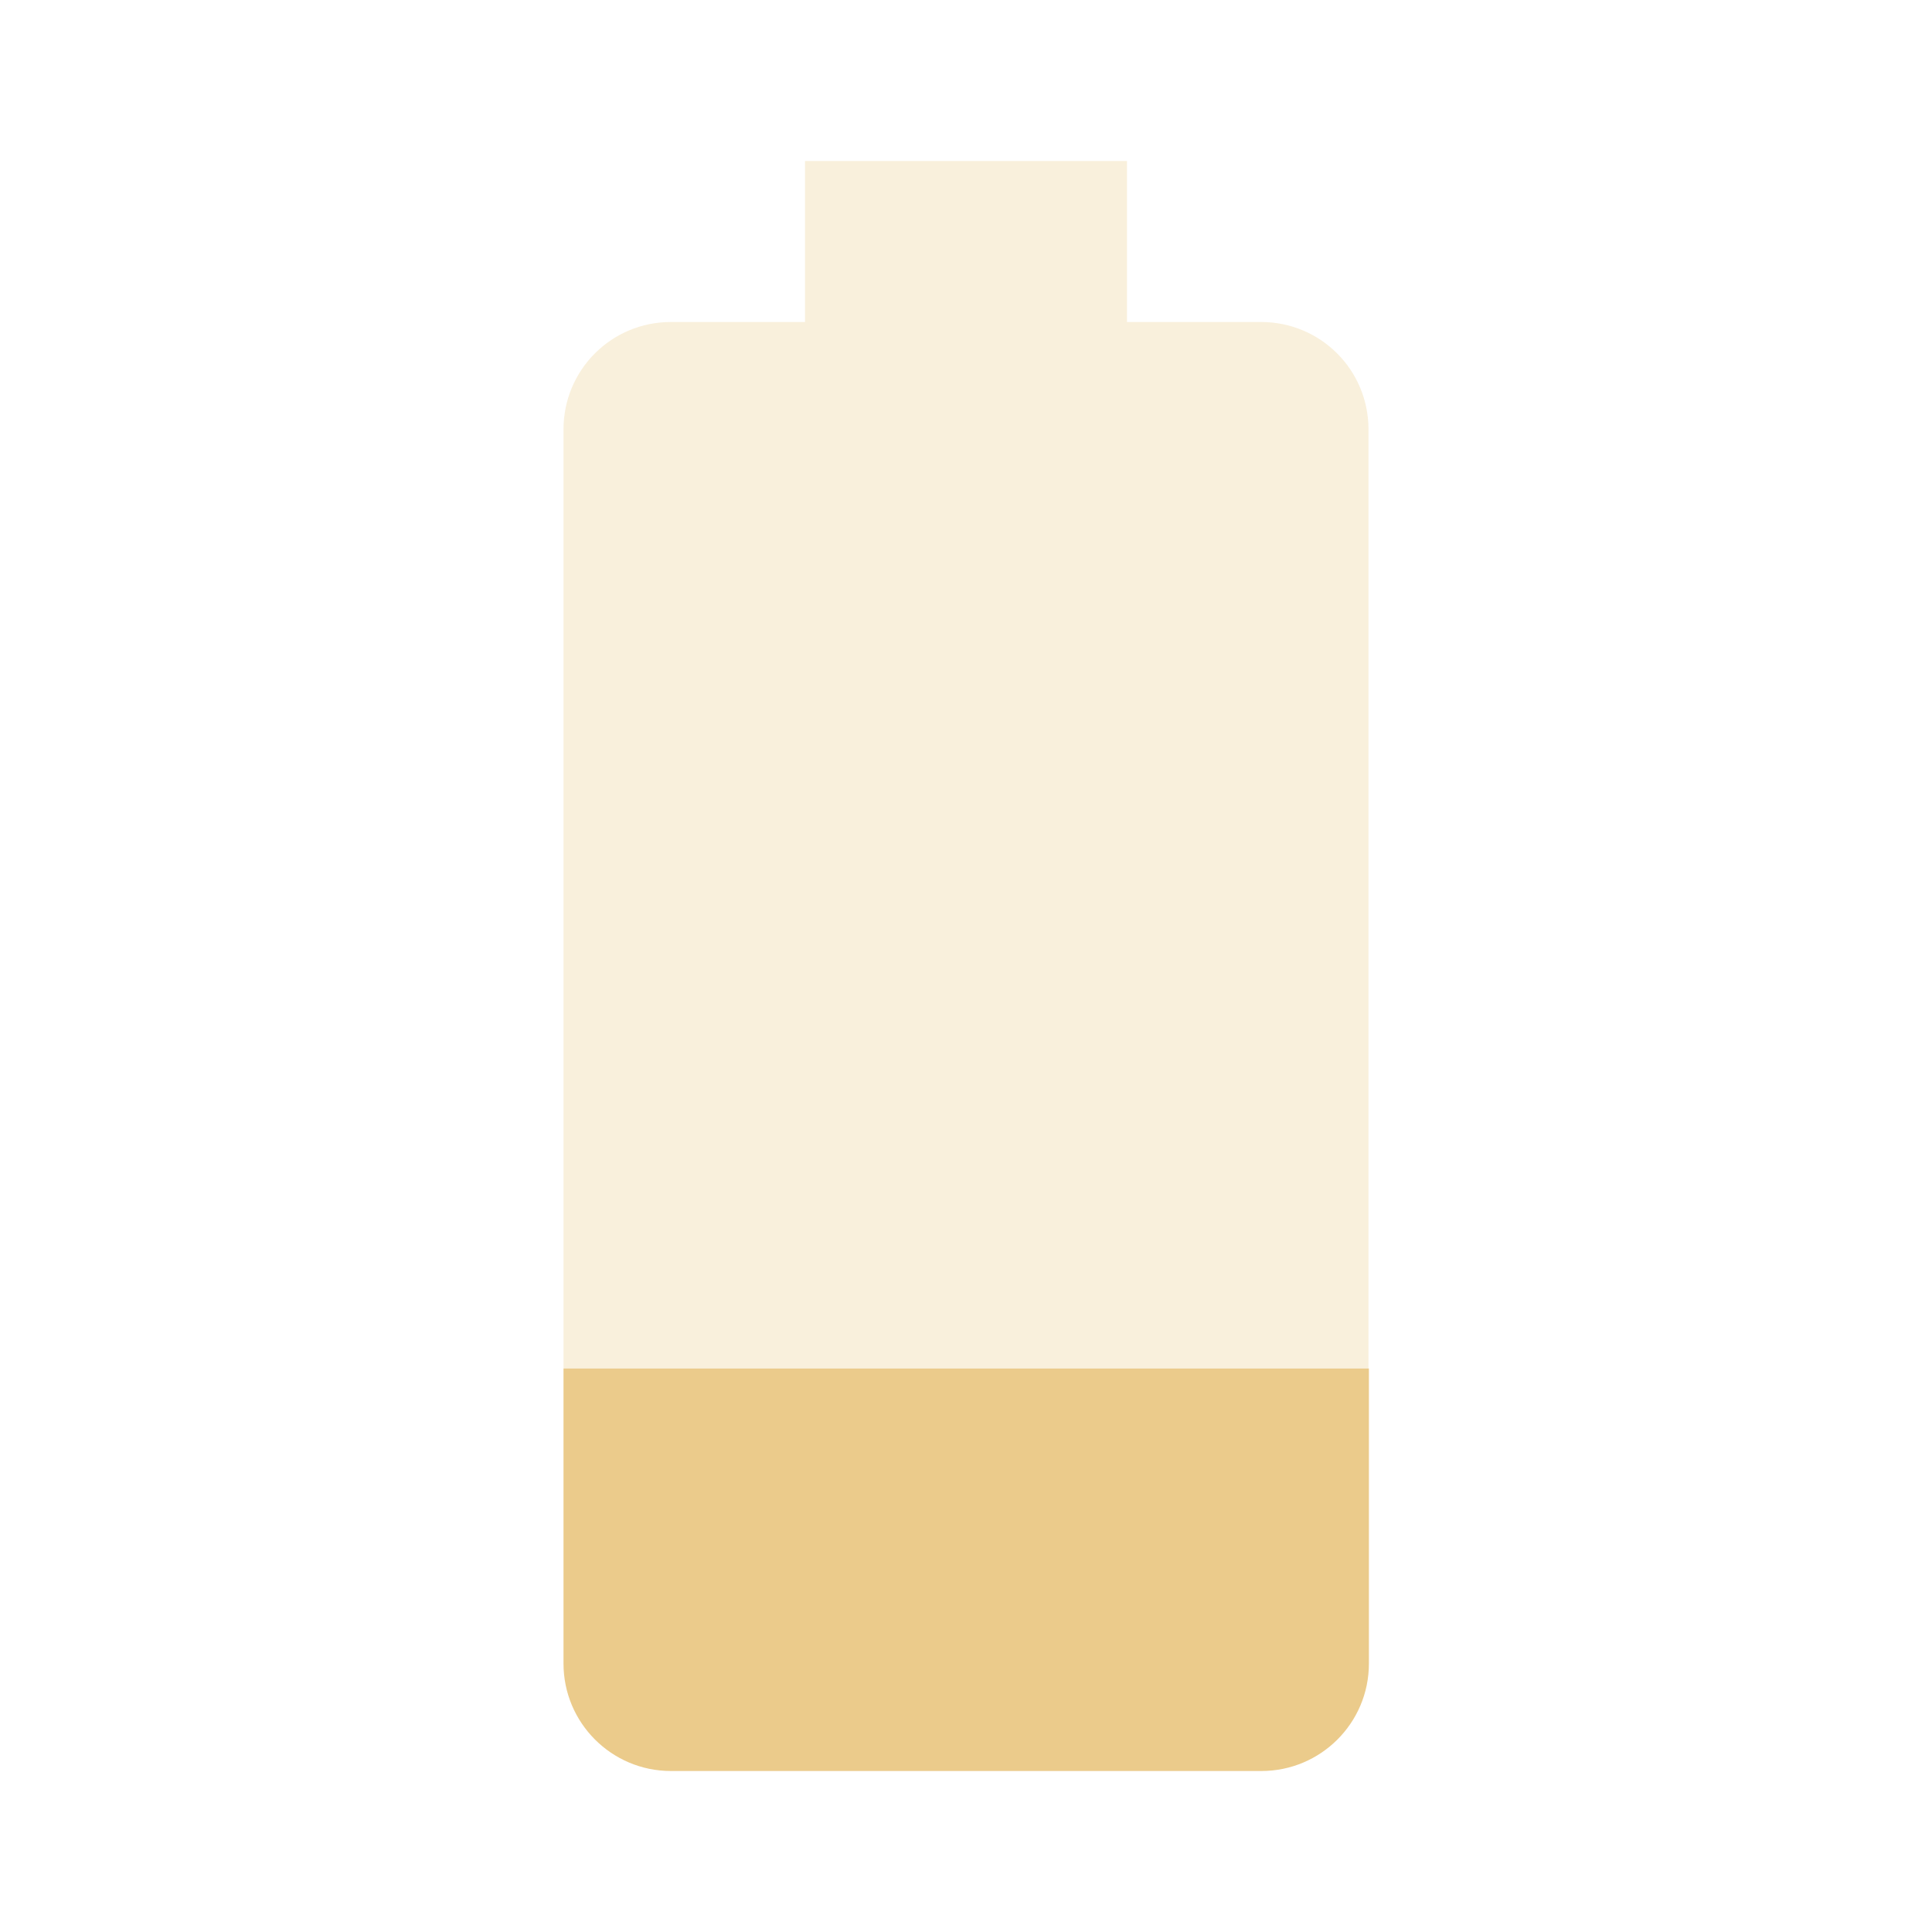 <svg fill="#EBCB8B" height="48" viewBox="0 0 48 48" width="48" xmlns="http://www.w3.org/2000/svg"><path d="M14 34v7.33C14 42.8 15.19 44 16.67 44h14.67c1.47 0 2.67-1.19 2.67-2.67V34H14z"/><path d="M34 10.67C34 9.19 32.81 8 31.33 8H28V4h-8v4h-3.33C15.19 8 14 9.19 14 10.67V34h20V10.67z" fill-opacity=".3"/></svg>